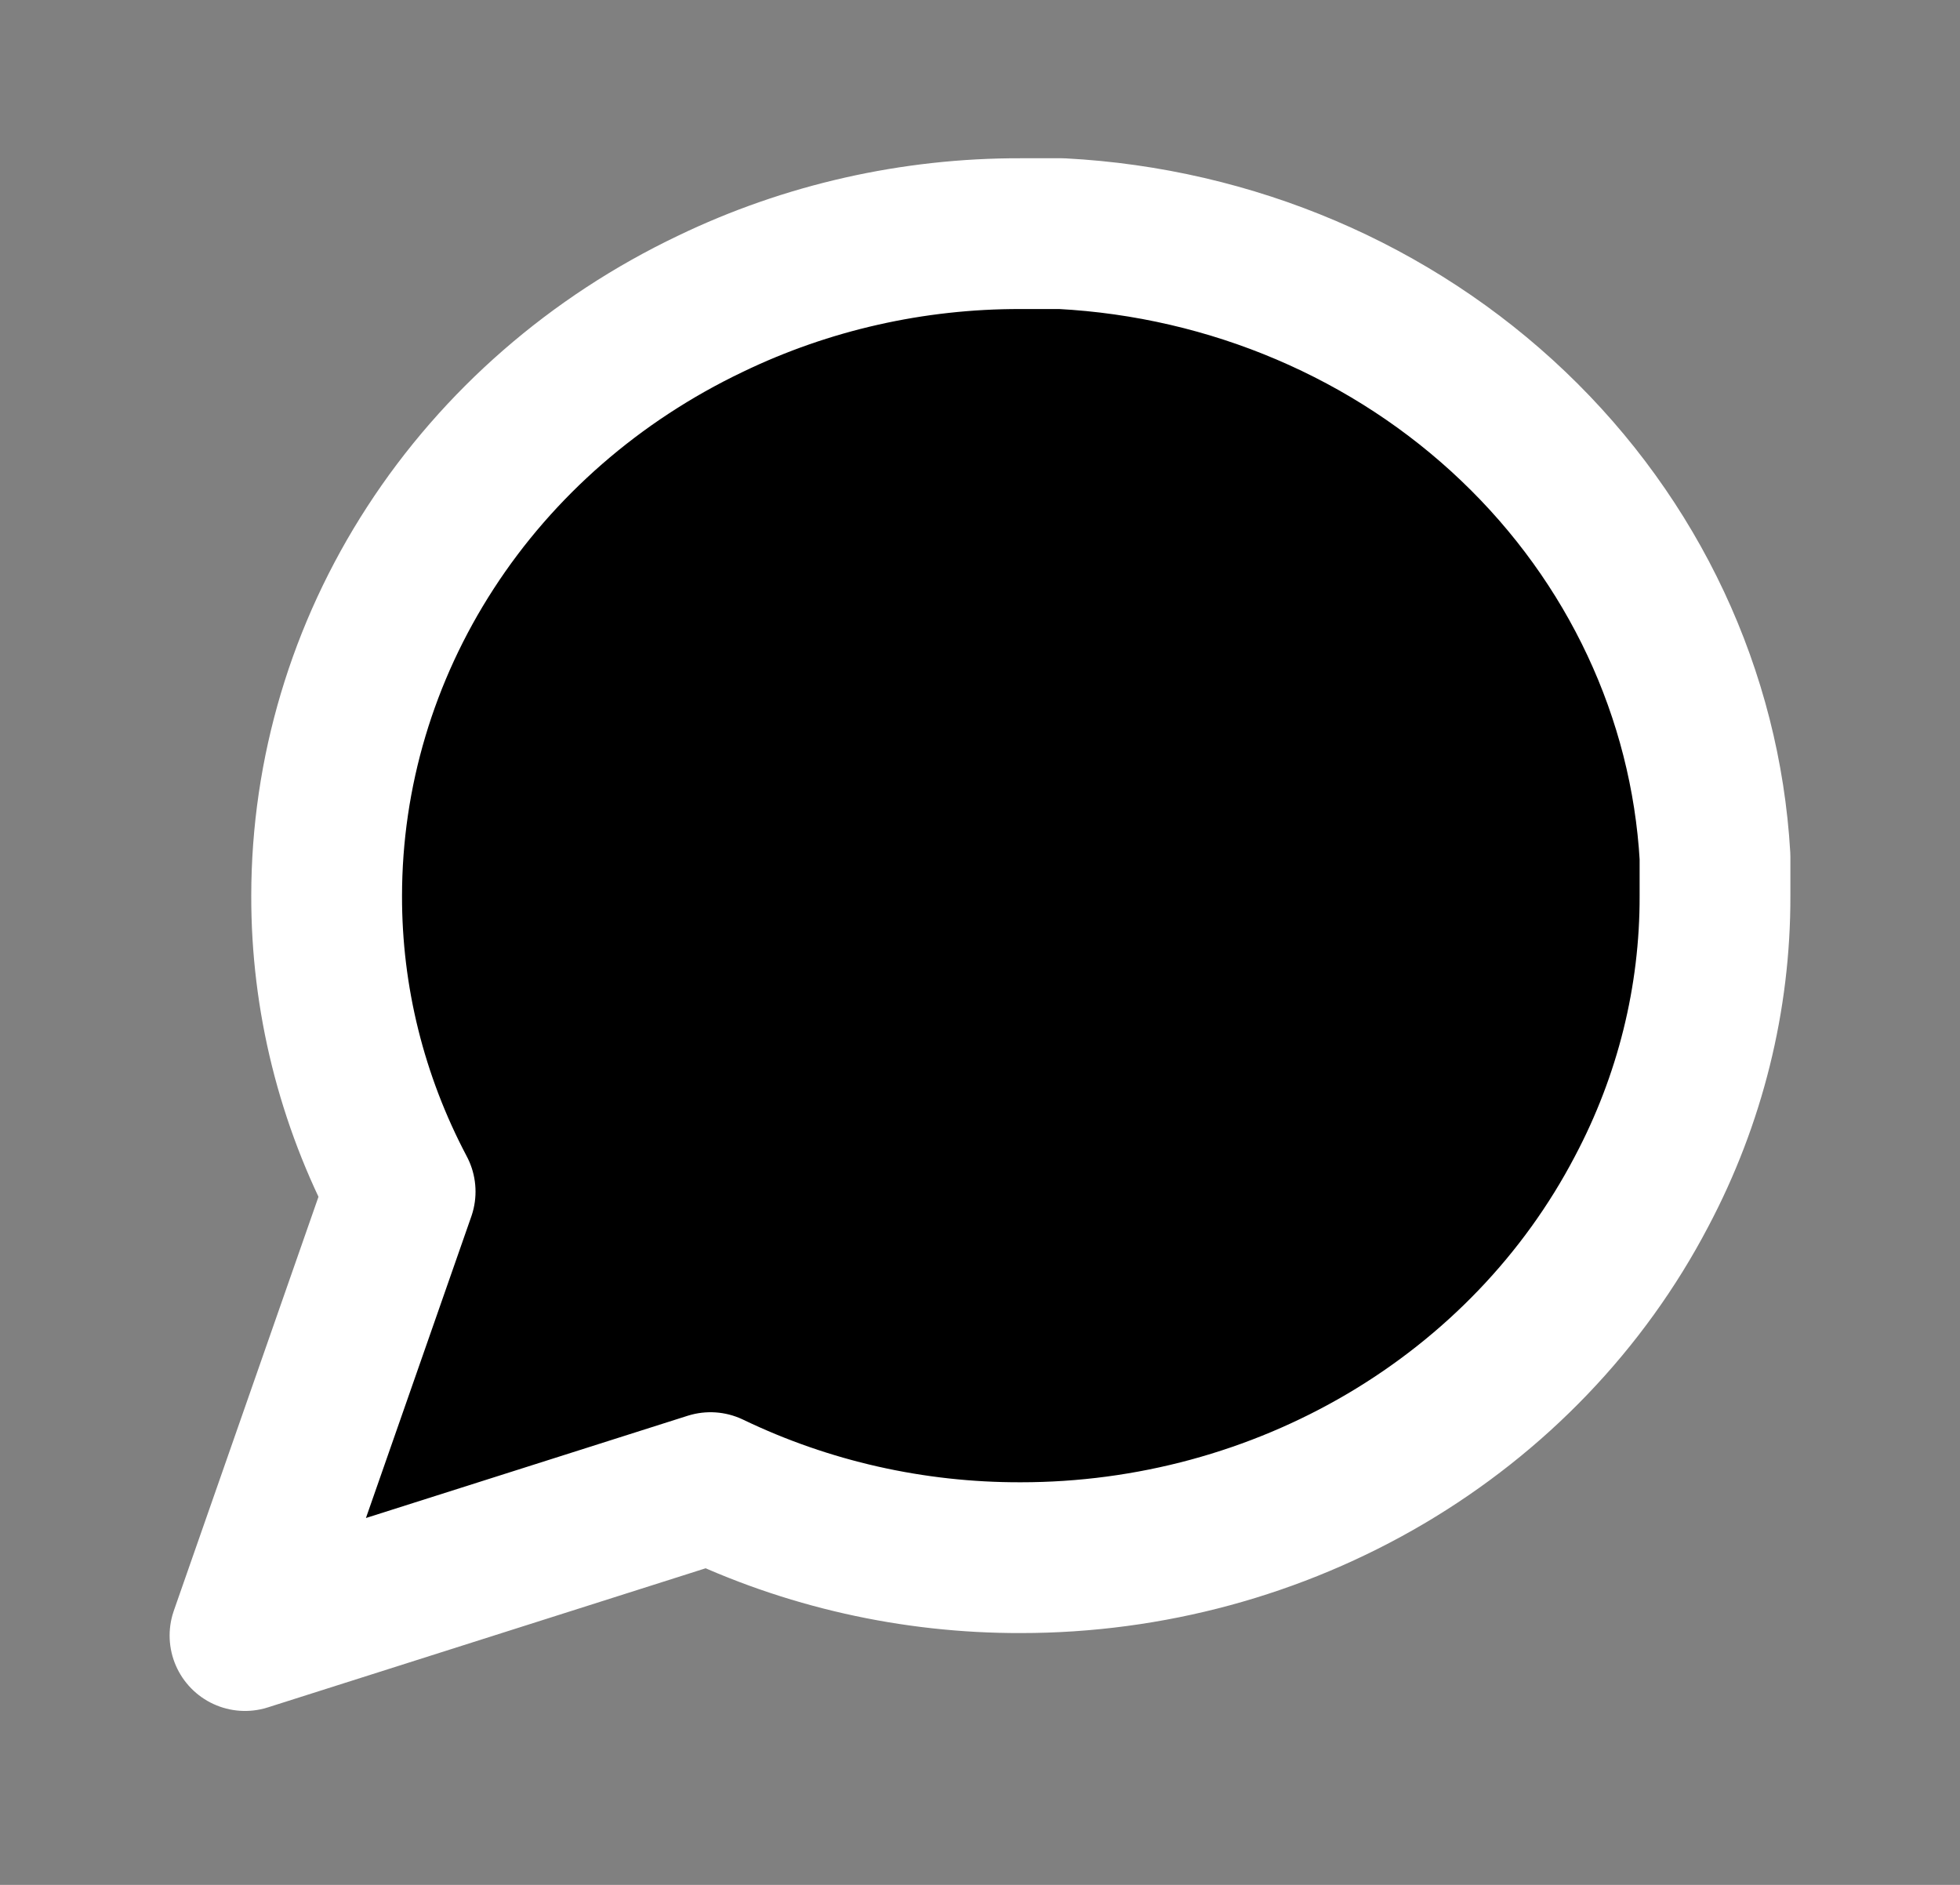 <svg width="26" height="25" viewBox="0 0 26 25" fill="currentColor" xmlns="http://www.w3.org/2000/svg">
<rect x="0" y="0" width="26" height="25" fill="#808080" stroke="none"/>
<path d="M22.75 11.88C22.754 13.243 22.42 14.588 21.775 15.805C21.011 17.264 19.836 18.49 18.381 19.348C16.927 20.205 15.251 20.66 13.542 20.66C12.112 20.664 10.701 20.345 9.425 19.731L3.25 21.693L5.308 15.805C4.664 14.588 4.33 13.243 4.333 11.88C4.334 10.249 4.811 8.651 5.71 7.265C6.609 5.878 7.896 4.758 9.425 4.029C10.701 3.414 12.112 3.095 13.542 3.099H14.083C16.341 3.218 18.474 4.127 20.073 5.652C21.672 7.176 22.625 9.21 22.75 11.363V11.88Z" stroke="white" stroke-width="2" stroke-linecap="round" stroke-linejoin="round"/>
</svg>
